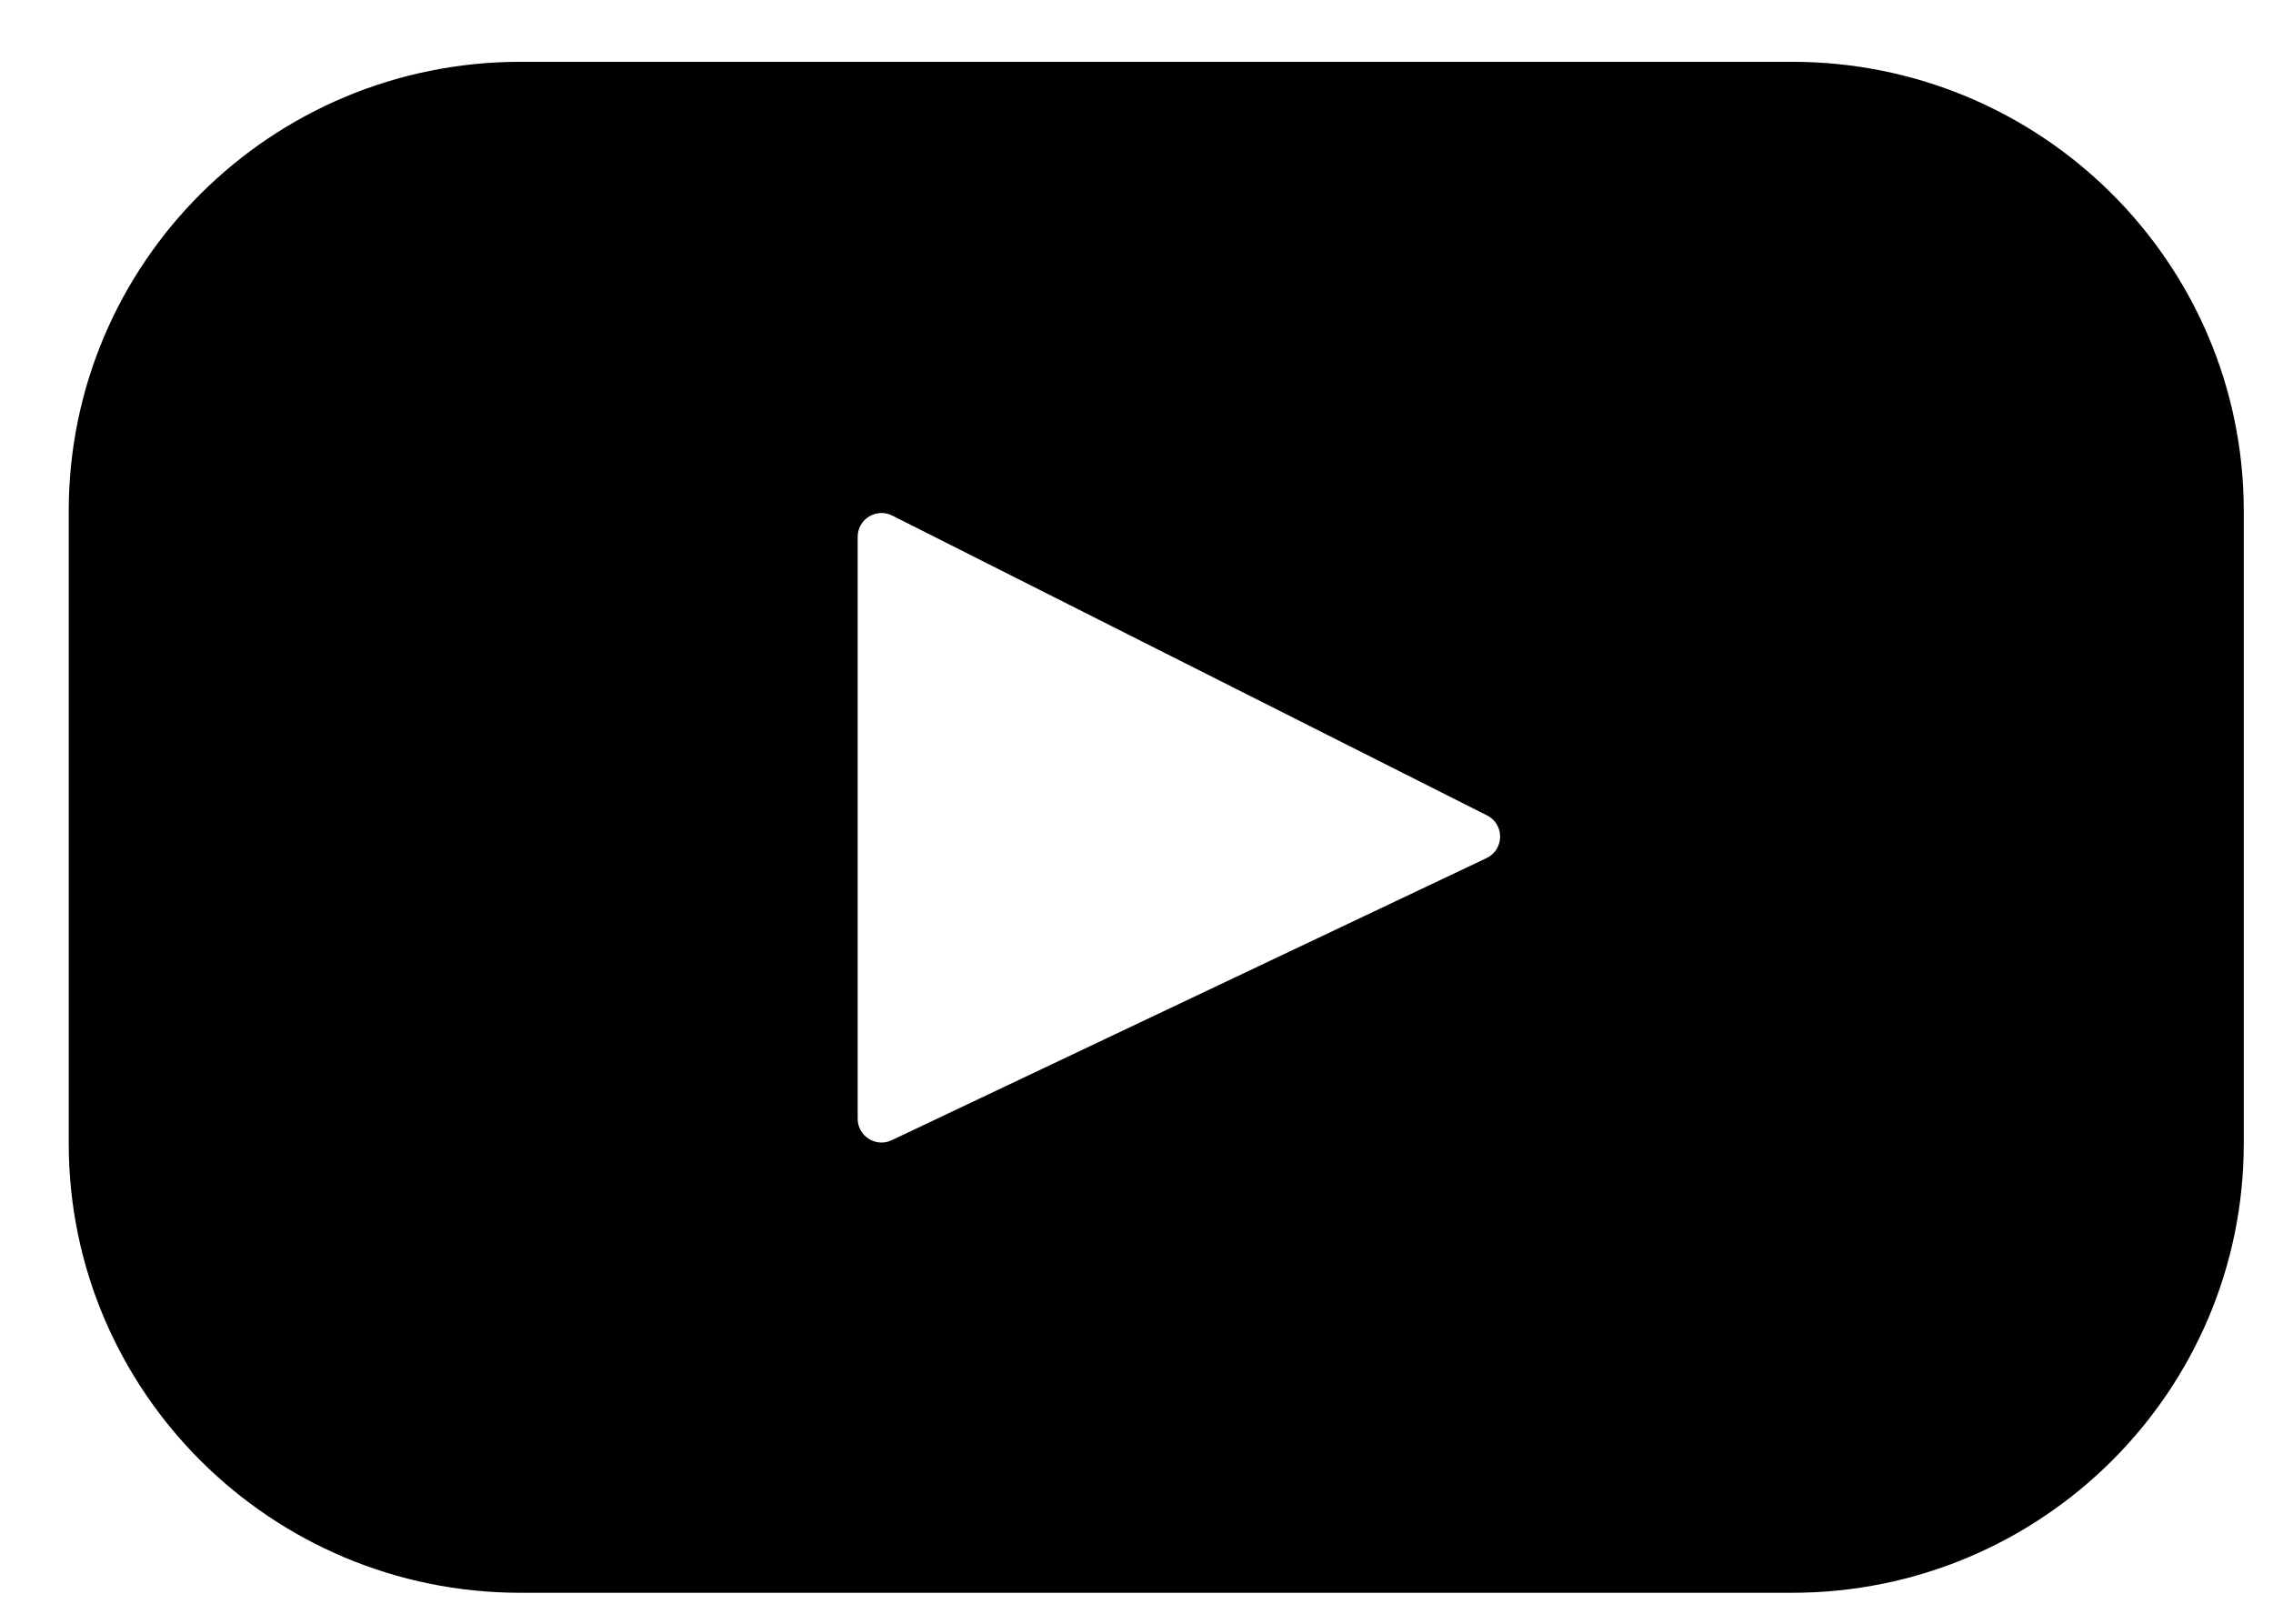 <svg width="21" height="15" viewBox="0 0 21 15" fill="none" xmlns="http://www.w3.org/2000/svg">
<path d="M15.922 0H4.173C1.869 0 0 1.858 0 4.151V9.992C0 12.284 1.869 14.143 4.173 14.143H15.922C18.227 14.143 20.095 12.284 20.095 9.992V4.151C20.095 1.858 18.227 0 15.922 0ZM13.099 7.356L7.604 9.962C7.458 10.032 7.289 9.925 7.289 9.764V4.388C7.289 4.224 7.462 4.118 7.609 4.192L13.104 6.962C13.267 7.044 13.264 7.277 13.099 7.356Z" transform="translate(0.635 0.571)" fill="black"/>
</svg>
